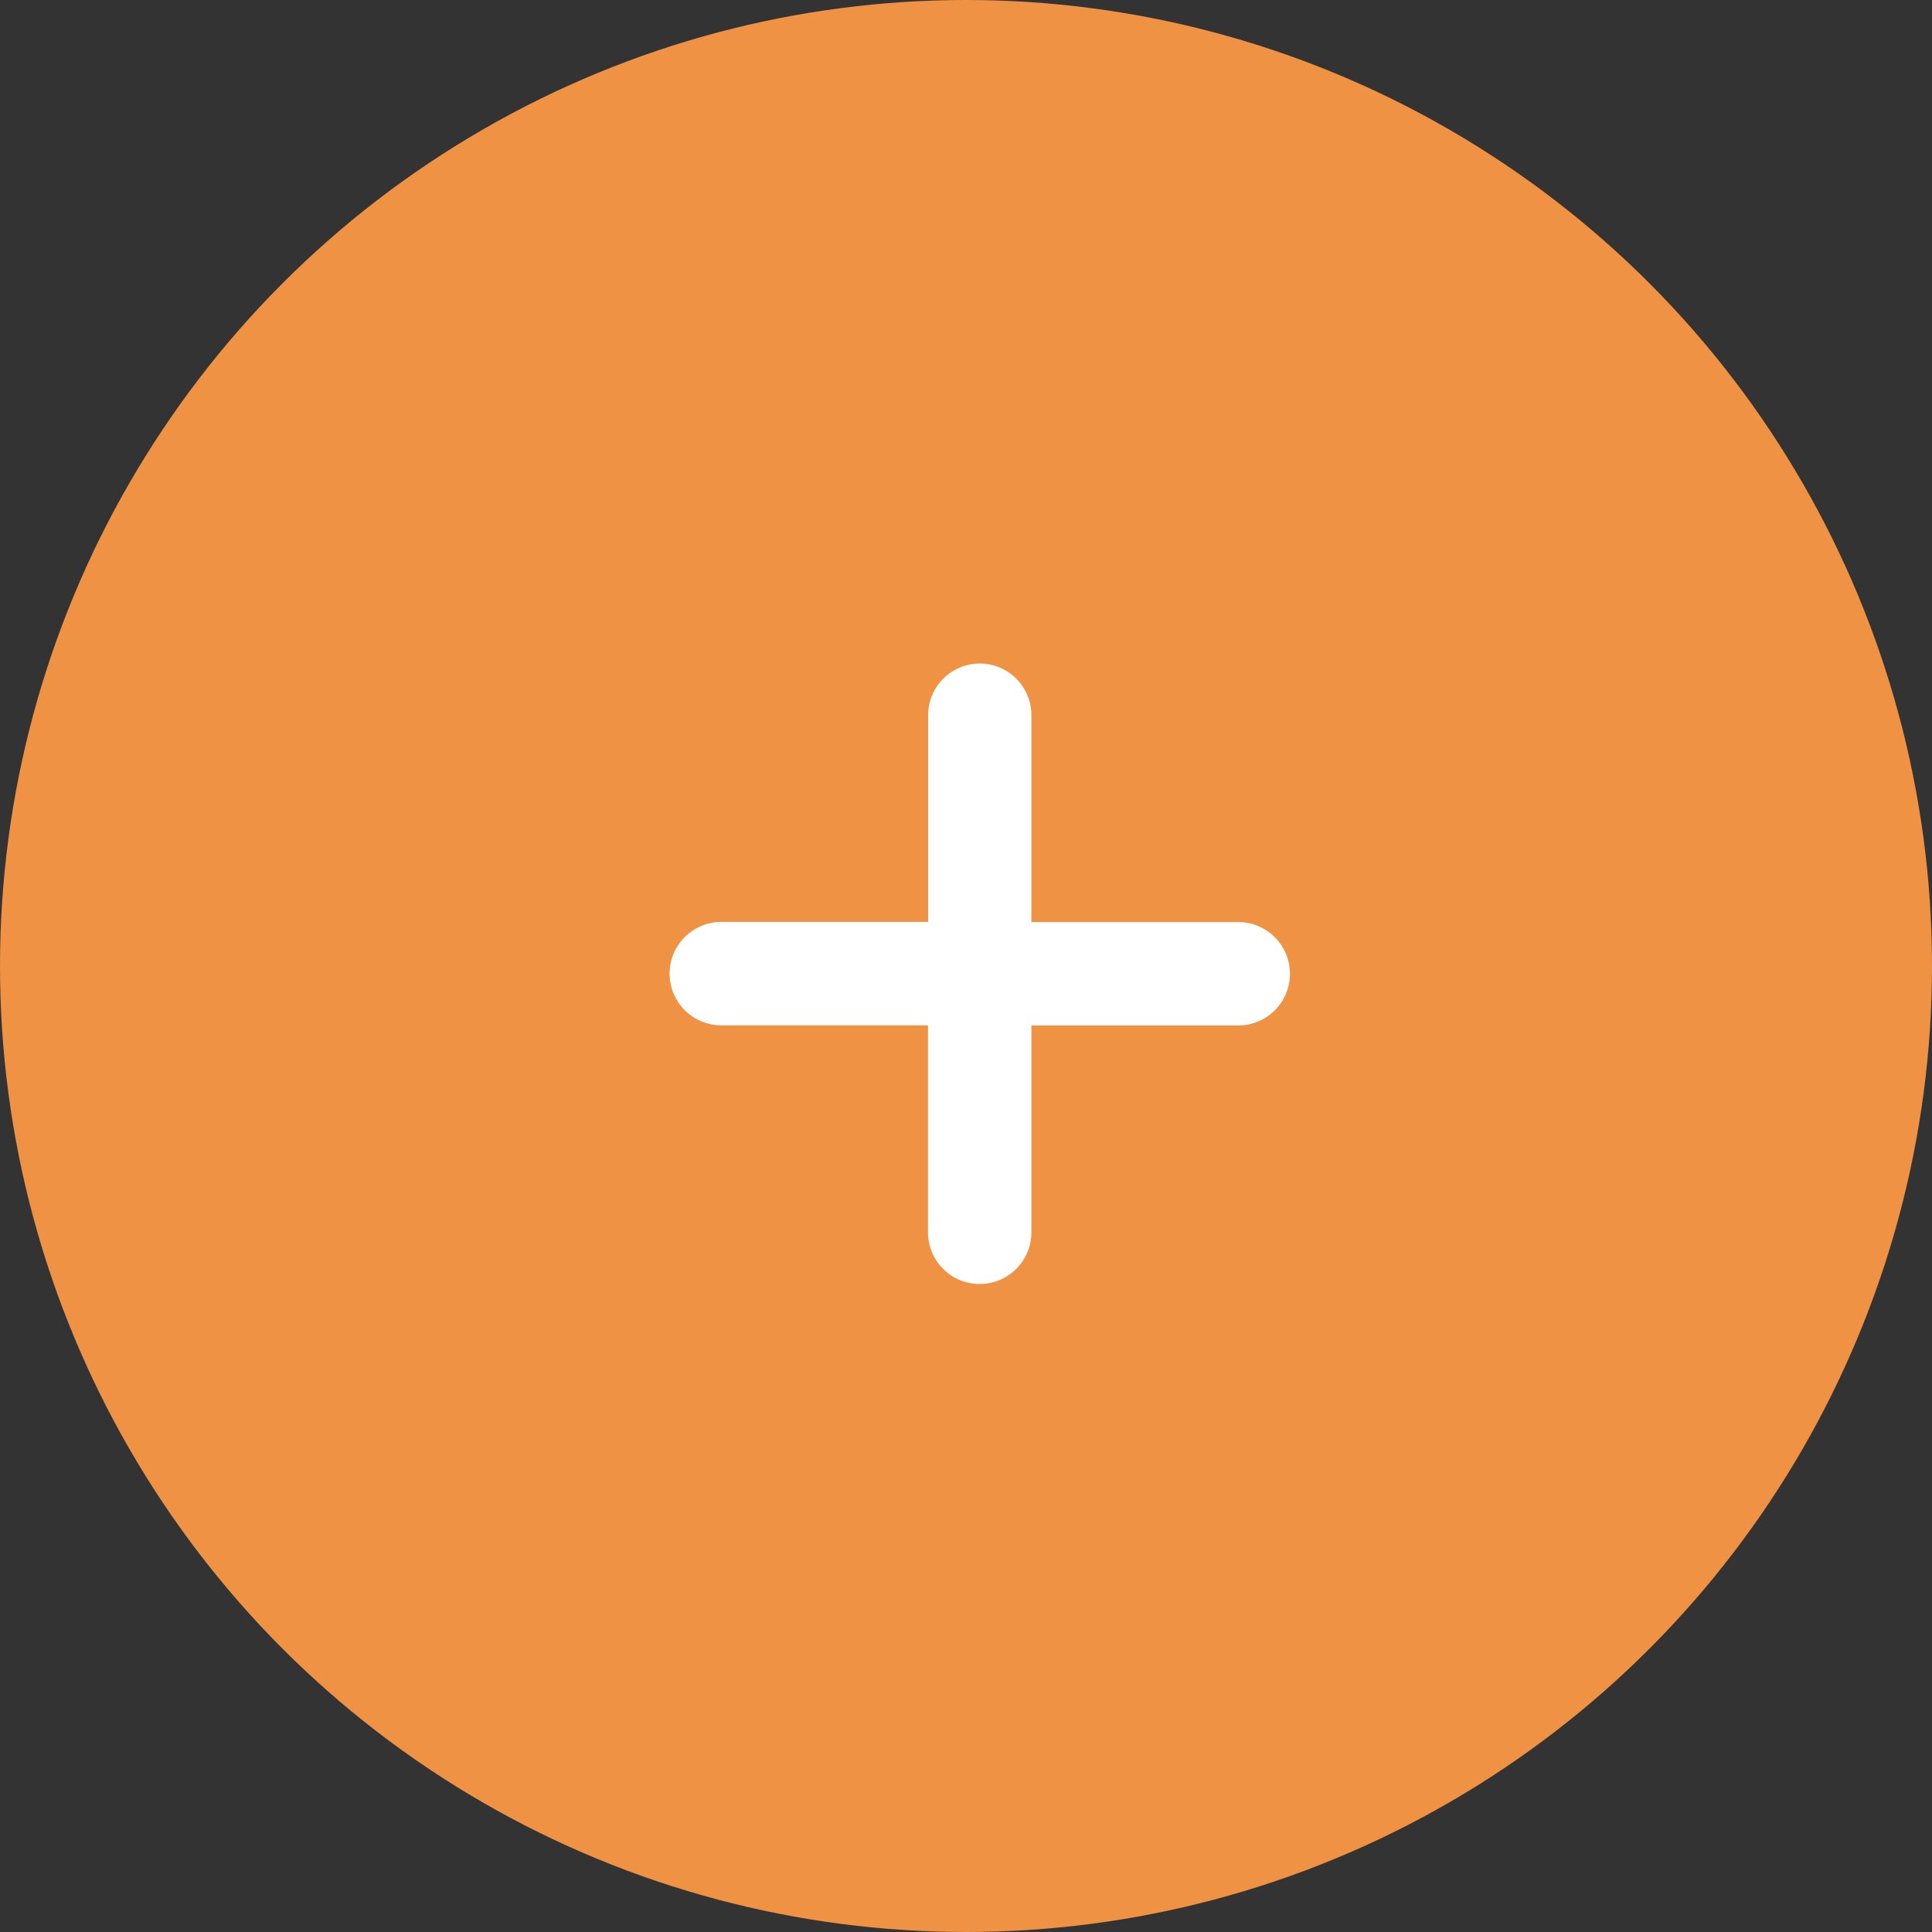 <svg xmlns="http://www.w3.org/2000/svg" width="55" height="55" viewBox="0 0 55 55">
  <rect x="0" y="0" width="55" height="55" fill="#333333" stroke="none"/>
  <g id="Add_to_Cart" data-name="Add to Cart" transform="translate(-183.827 -1193)">
    <circle id="Ellipse_39" data-name="Ellipse 39" cx="27.5" cy="27.5" r="27.5" transform="translate(183.827 1193)" fill="#ef9244"/>
    <path id="Path_3" data-name="Path 3" d="M14.831,6A1.472,1.472,0,0,1,16.3,7.472v5.888h5.888a1.472,1.472,0,1,1,0,2.944H16.3v5.888a1.472,1.472,0,1,1-2.944,0V16.3H7.472a1.472,1.472,0,0,1,0-2.944h5.888V7.472A1.472,1.472,0,0,1,14.831,6Z" transform="translate(196.889 1205.889)" fill="#fff"/>
  </g>
</svg>
